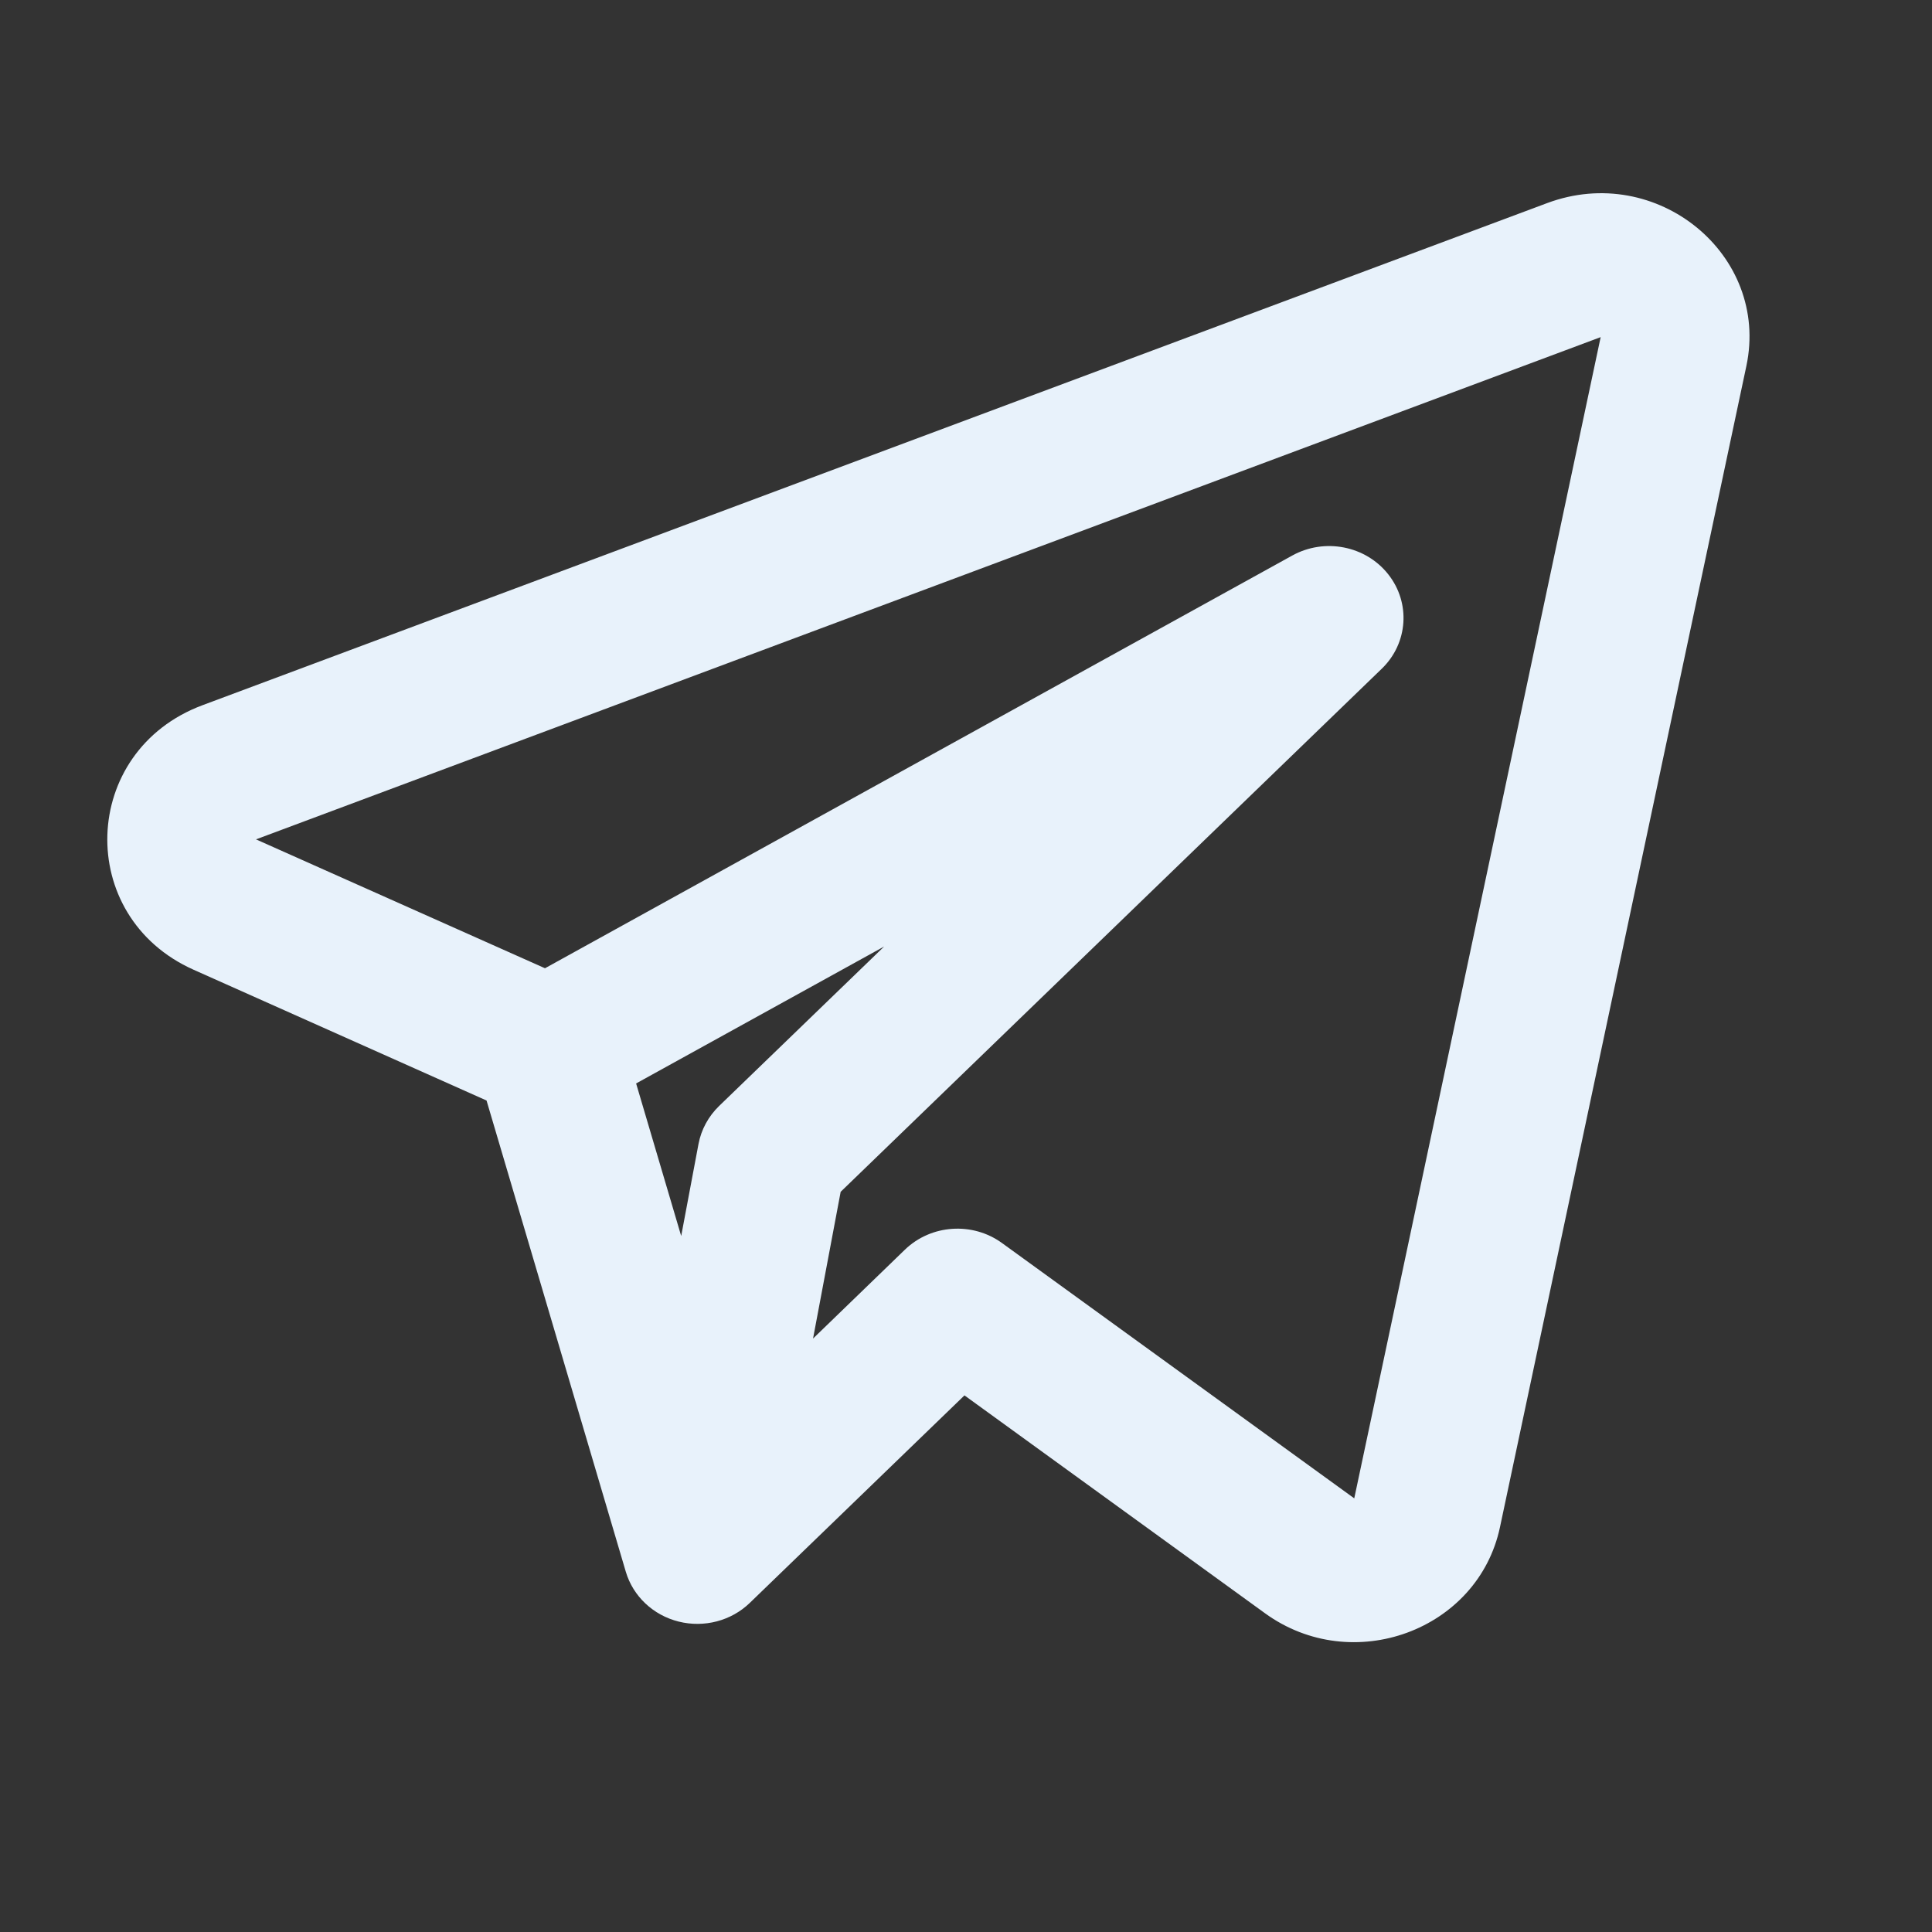 <svg width="24" height="24" viewBox="0 0 24 24" fill="none" xmlns="http://www.w3.org/2000/svg">
<rect x="0" y="0" width="24" height="24" fill="#333333" stroke="none"/>
<path fill-rule="evenodd" clip-rule="evenodd" d="M21.694 4.547C21.987 3.164 20.582 2.014 19.219 2.523L2.514 8.761C0.992 9.33 0.925 11.387 2.406 12.047L6.044 13.671L7.774 19.525C7.864 19.829 8.114 20.065 8.431 20.144C8.747 20.223 9.084 20.135 9.315 19.911L11.981 17.334L15.715 20.041C16.799 20.827 18.36 20.255 18.633 18.972L21.694 4.547ZM3.18 10.427L19.884 4.188L16.823 18.613L12.448 15.442C12.081 15.175 11.566 15.21 11.241 15.524L10.1 16.628L10.443 14.805L17.165 8.307C17.492 7.991 17.526 7.489 17.245 7.134C16.965 6.779 16.455 6.679 16.053 6.901L6.77 12.028L3.18 10.427ZM7.902 13.459L8.462 15.354L8.677 14.211C8.711 14.032 8.8 13.868 8.933 13.739L10.983 11.758L7.902 13.459Z" fill="#E8F2FB"/>
</svg>
